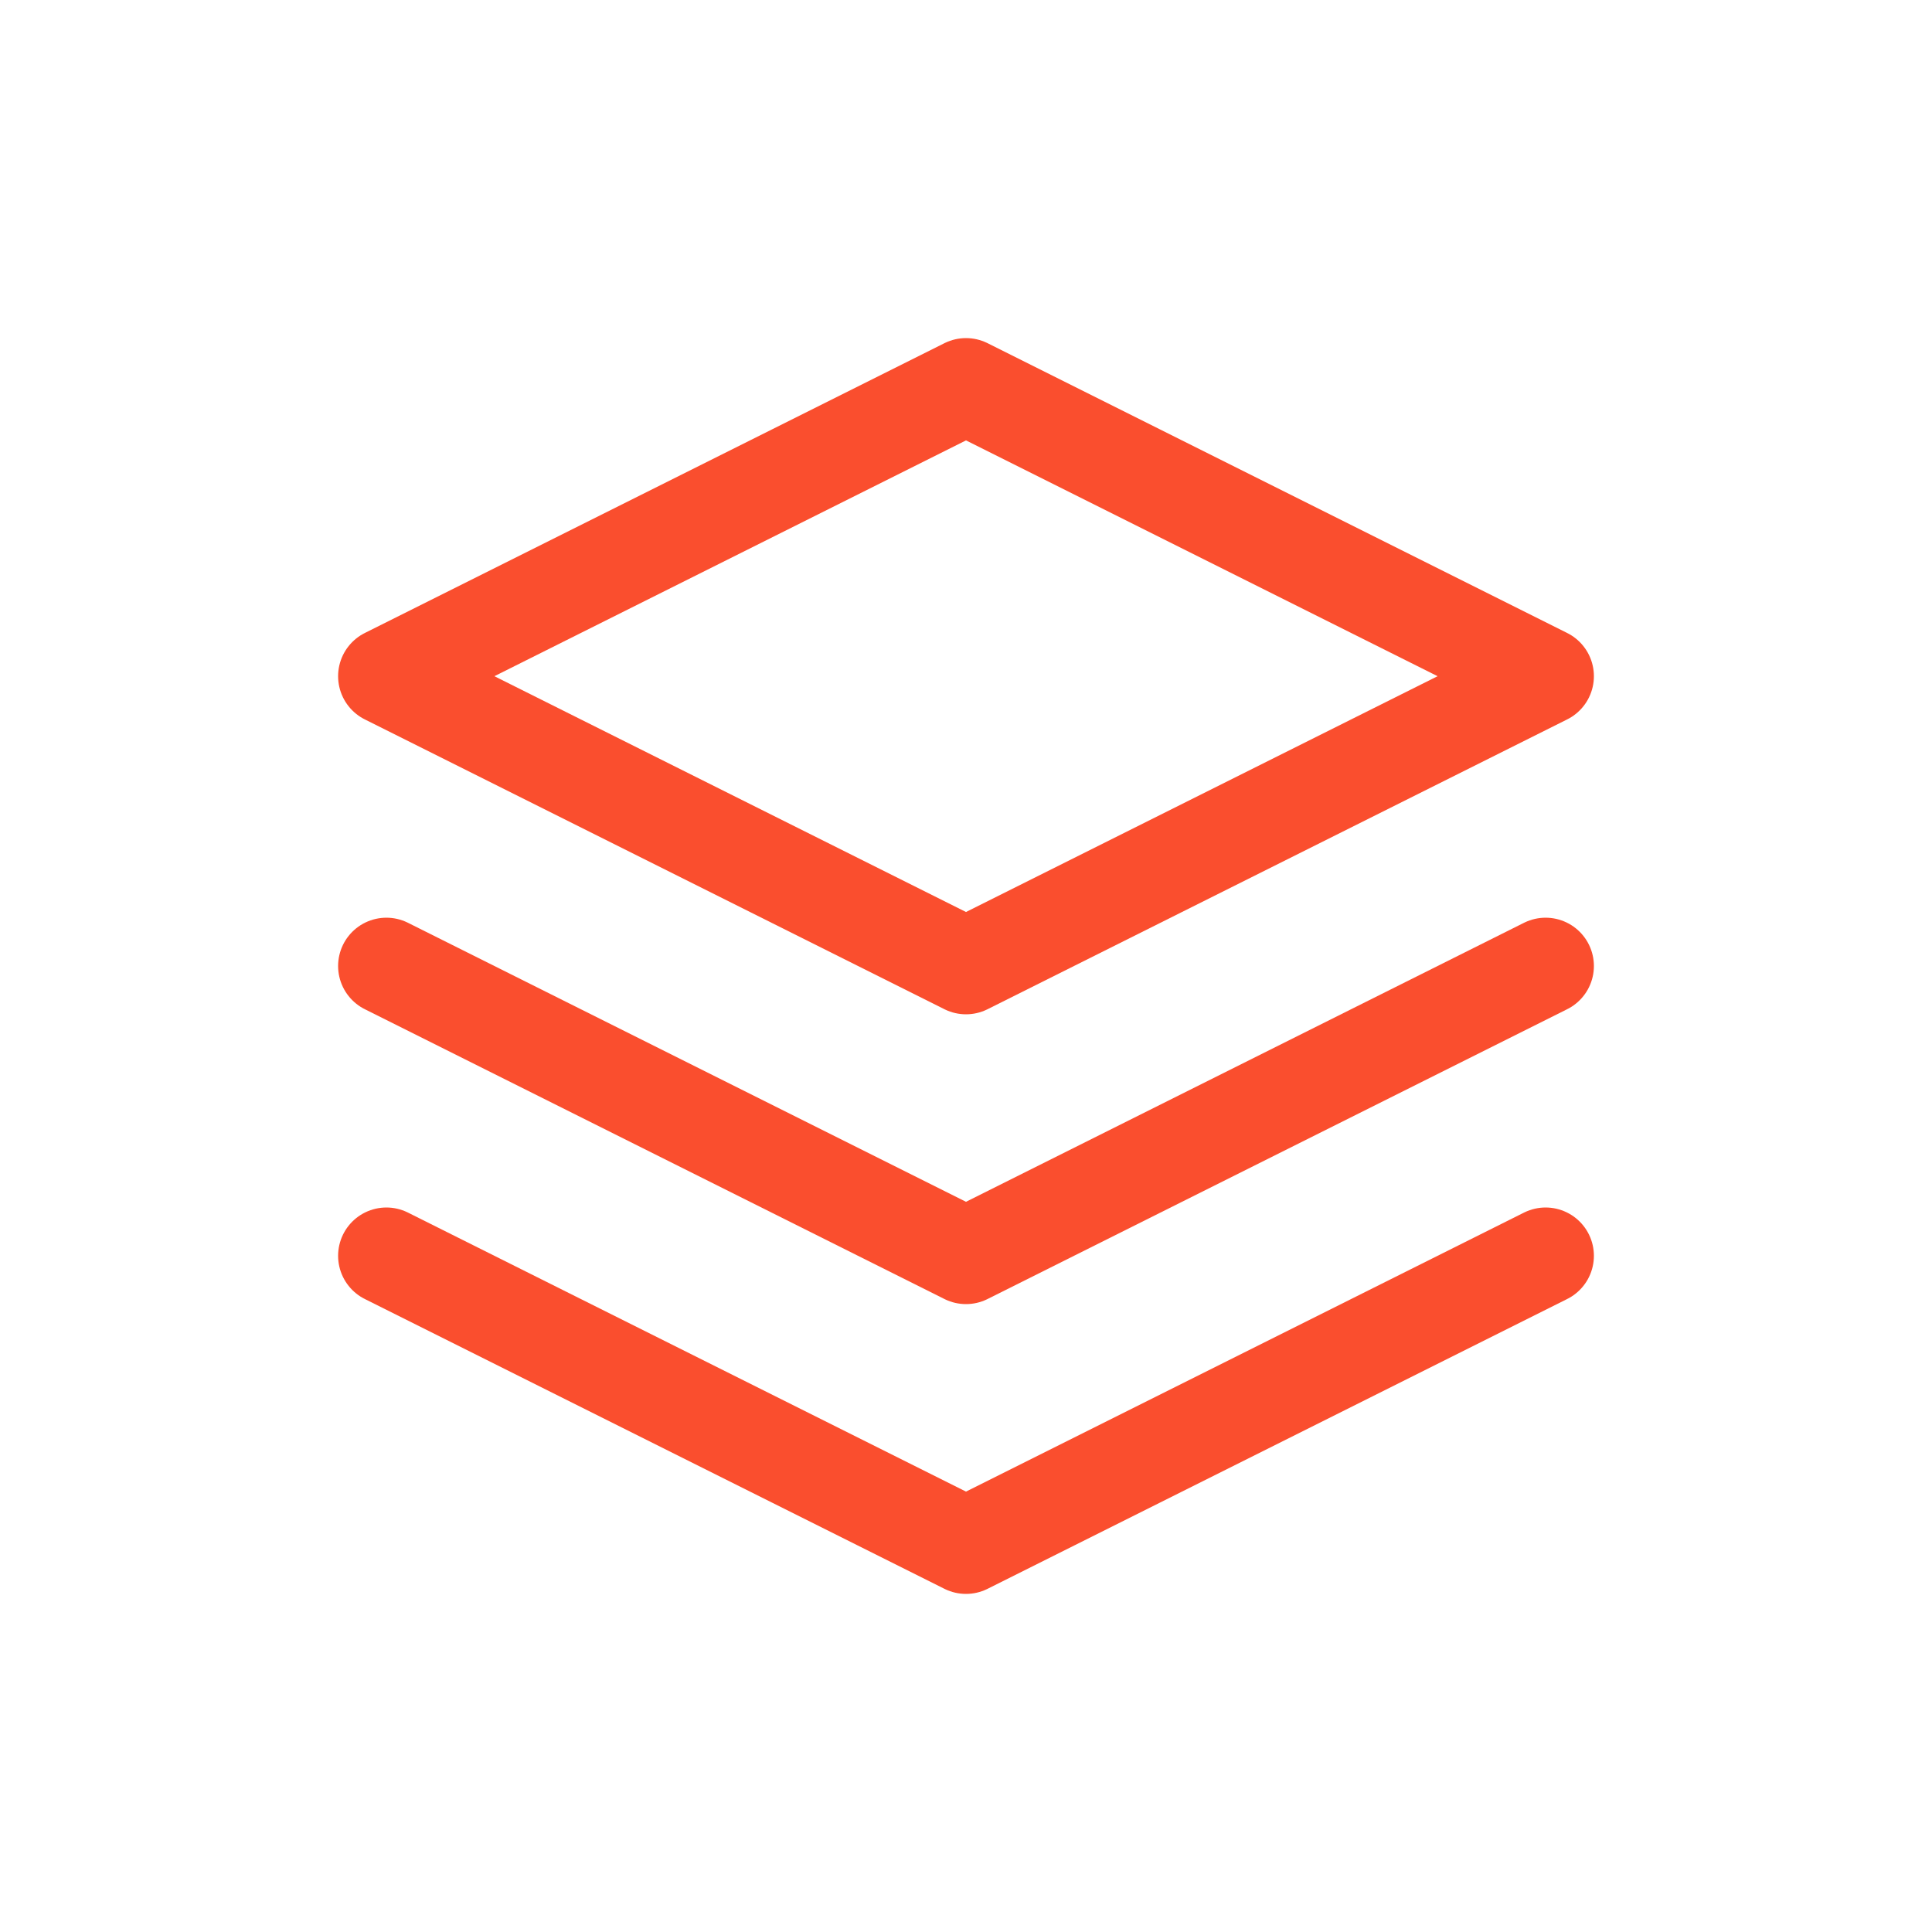 <svg xmlns="http://www.w3.org/2000/svg" width="40" height="40" viewBox="0 0 40 40">
  <g id="Group_6494" data-name="Group 6494" transform="translate(-9897 -648)">
    <rect id="Rectangle_4852" data-name="Rectangle 4852" width="40" height="40" transform="translate(9897 648)" fill="#fff" opacity="0"/>
    <g id="Icon_feather-layers" data-name="Icon feather-layers" transform="translate(9902 653)">
      <path id="Path_9504" data-name="Path 9504" d="M15,3,3,9l12,6L27,9Z" fill="none" stroke="#fa4e2e" stroke-linecap="round" stroke-linejoin="round" stroke-width="2"/>
      <path id="Path_9505" data-name="Path 9505" d="M3,25.5l12,6,12-6" transform="translate(0 -4.5)" fill="none" stroke="#fa4e2e" stroke-linecap="round" stroke-linejoin="round" stroke-width="2"/>
      <path id="Path_9506" data-name="Path 9506" d="M3,18l12,6,12-6" transform="translate(0 -3)" fill="none" stroke="#fa4e2e" stroke-linecap="round" stroke-linejoin="round" stroke-width="2"/>
    </g>
  </g>
</svg>
